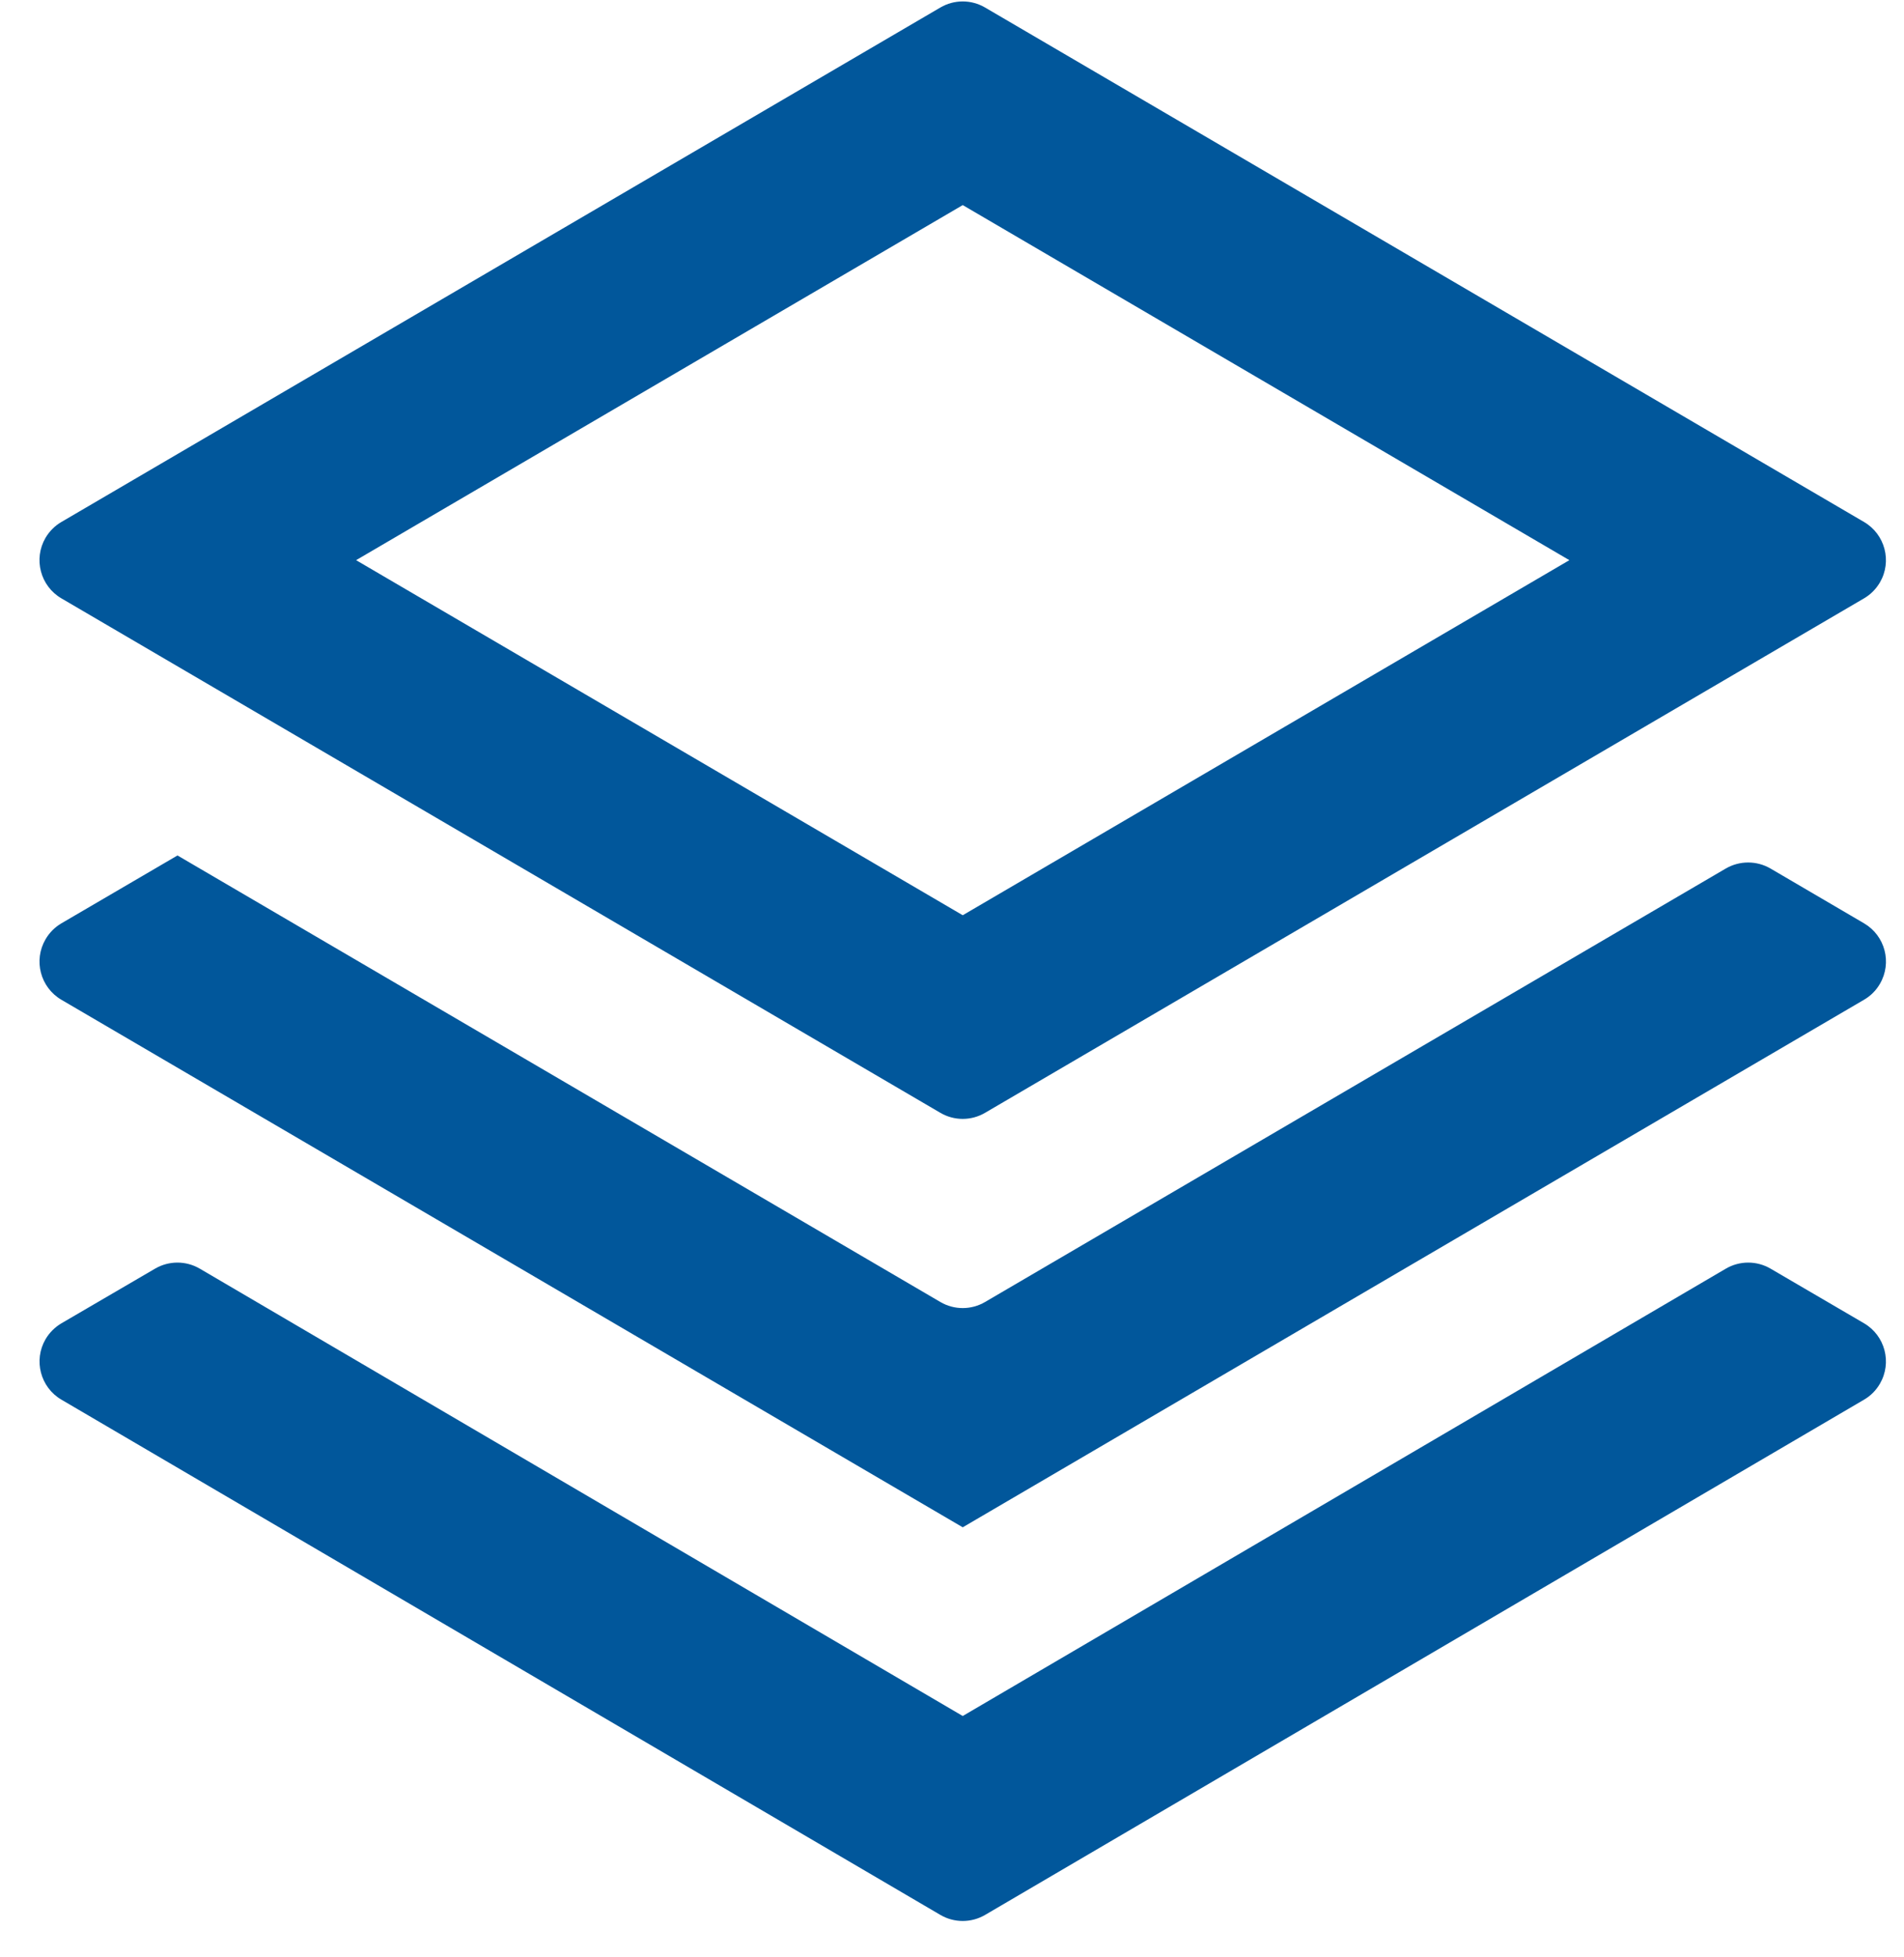 <?xml version="1.0" encoding="UTF-8"?>
<svg width="36px" height="37px" viewBox="0 0 36 37" version="1.1" xmlns="http://www.w3.org/2000/svg" xmlns:xlink="http://www.w3.org/1999/xlink">
    <!-- Generator: Sketch 50.2 (55047) - http://www.bohemiancoding.com/sketch -->
    <title>要素</title>
    <desc>Created with Sketch.</desc>
    <defs></defs>
    <g id="index" stroke="none" stroke-width="1" fill="none" fill-rule="evenodd">
        <g id="1.2-最大级别" transform="translate(-375, -260)" fill-rule="nonzero">
            <g id="功能" transform="translate(21.752, 133.438)">
                <g id="Group-14" transform="translate(68.601, 124.654)">
                    <g id="要素" transform="translate(282.732, 0)">
                        <rect id="Rectangle-path" fill="#000000" opacity="0" x="0.039" y="0" width="40.157" height="40.157"></rect>
                        <path d="M31.588,12.497 L20.118,5.785 L8.648,12.497 L20.118,19.209 L31.588,12.497 Z M35.391,18.326 L37.16,19.362 C37.559,19.596 37.693,20.108 37.459,20.507 C37.387,20.631 37.284,20.734 37.16,20.806 L20.118,30.779 L3.076,20.807 C2.677,20.573 2.543,20.061 2.777,19.662 C2.849,19.538 2.952,19.435 3.076,19.362 L5.271,18.079 L19.695,26.52 C19.956,26.673 20.279,26.673 20.54,26.52 L34.545,18.326 C34.806,18.174 35.13,18.174 35.391,18.326 Z M35.391,25.889 L37.159,26.922 C37.558,27.155 37.692,27.667 37.459,28.066 C37.387,28.19 37.284,28.294 37.16,28.366 L20.541,38.106 C20.279,38.259 19.956,38.259 19.695,38.106 L3.076,28.366 C2.678,28.133 2.544,27.62 2.777,27.222 C2.85,27.098 2.954,26.995 3.078,26.922 L4.848,25.889 C5.109,25.737 5.432,25.737 5.693,25.89 L20.118,34.346 L34.546,25.89 C34.807,25.737 35.13,25.737 35.391,25.889 Z M3.076,11.775 L19.695,2.05 C19.956,1.897 20.279,1.897 20.54,2.05 L37.159,11.775 C37.558,12.008 37.692,12.521 37.459,12.919 C37.386,13.043 37.283,13.147 37.159,13.219 L20.54,22.944 C20.279,23.097 19.956,23.097 19.695,22.944 L3.076,13.219 C2.677,12.986 2.543,12.473 2.776,12.074 C2.849,11.951 2.952,11.847 3.076,11.775 Z" id="Shape" fill="#01579B"></path>
                    </g>
                </g>
            </g>
        </g>
    </g>
</svg>